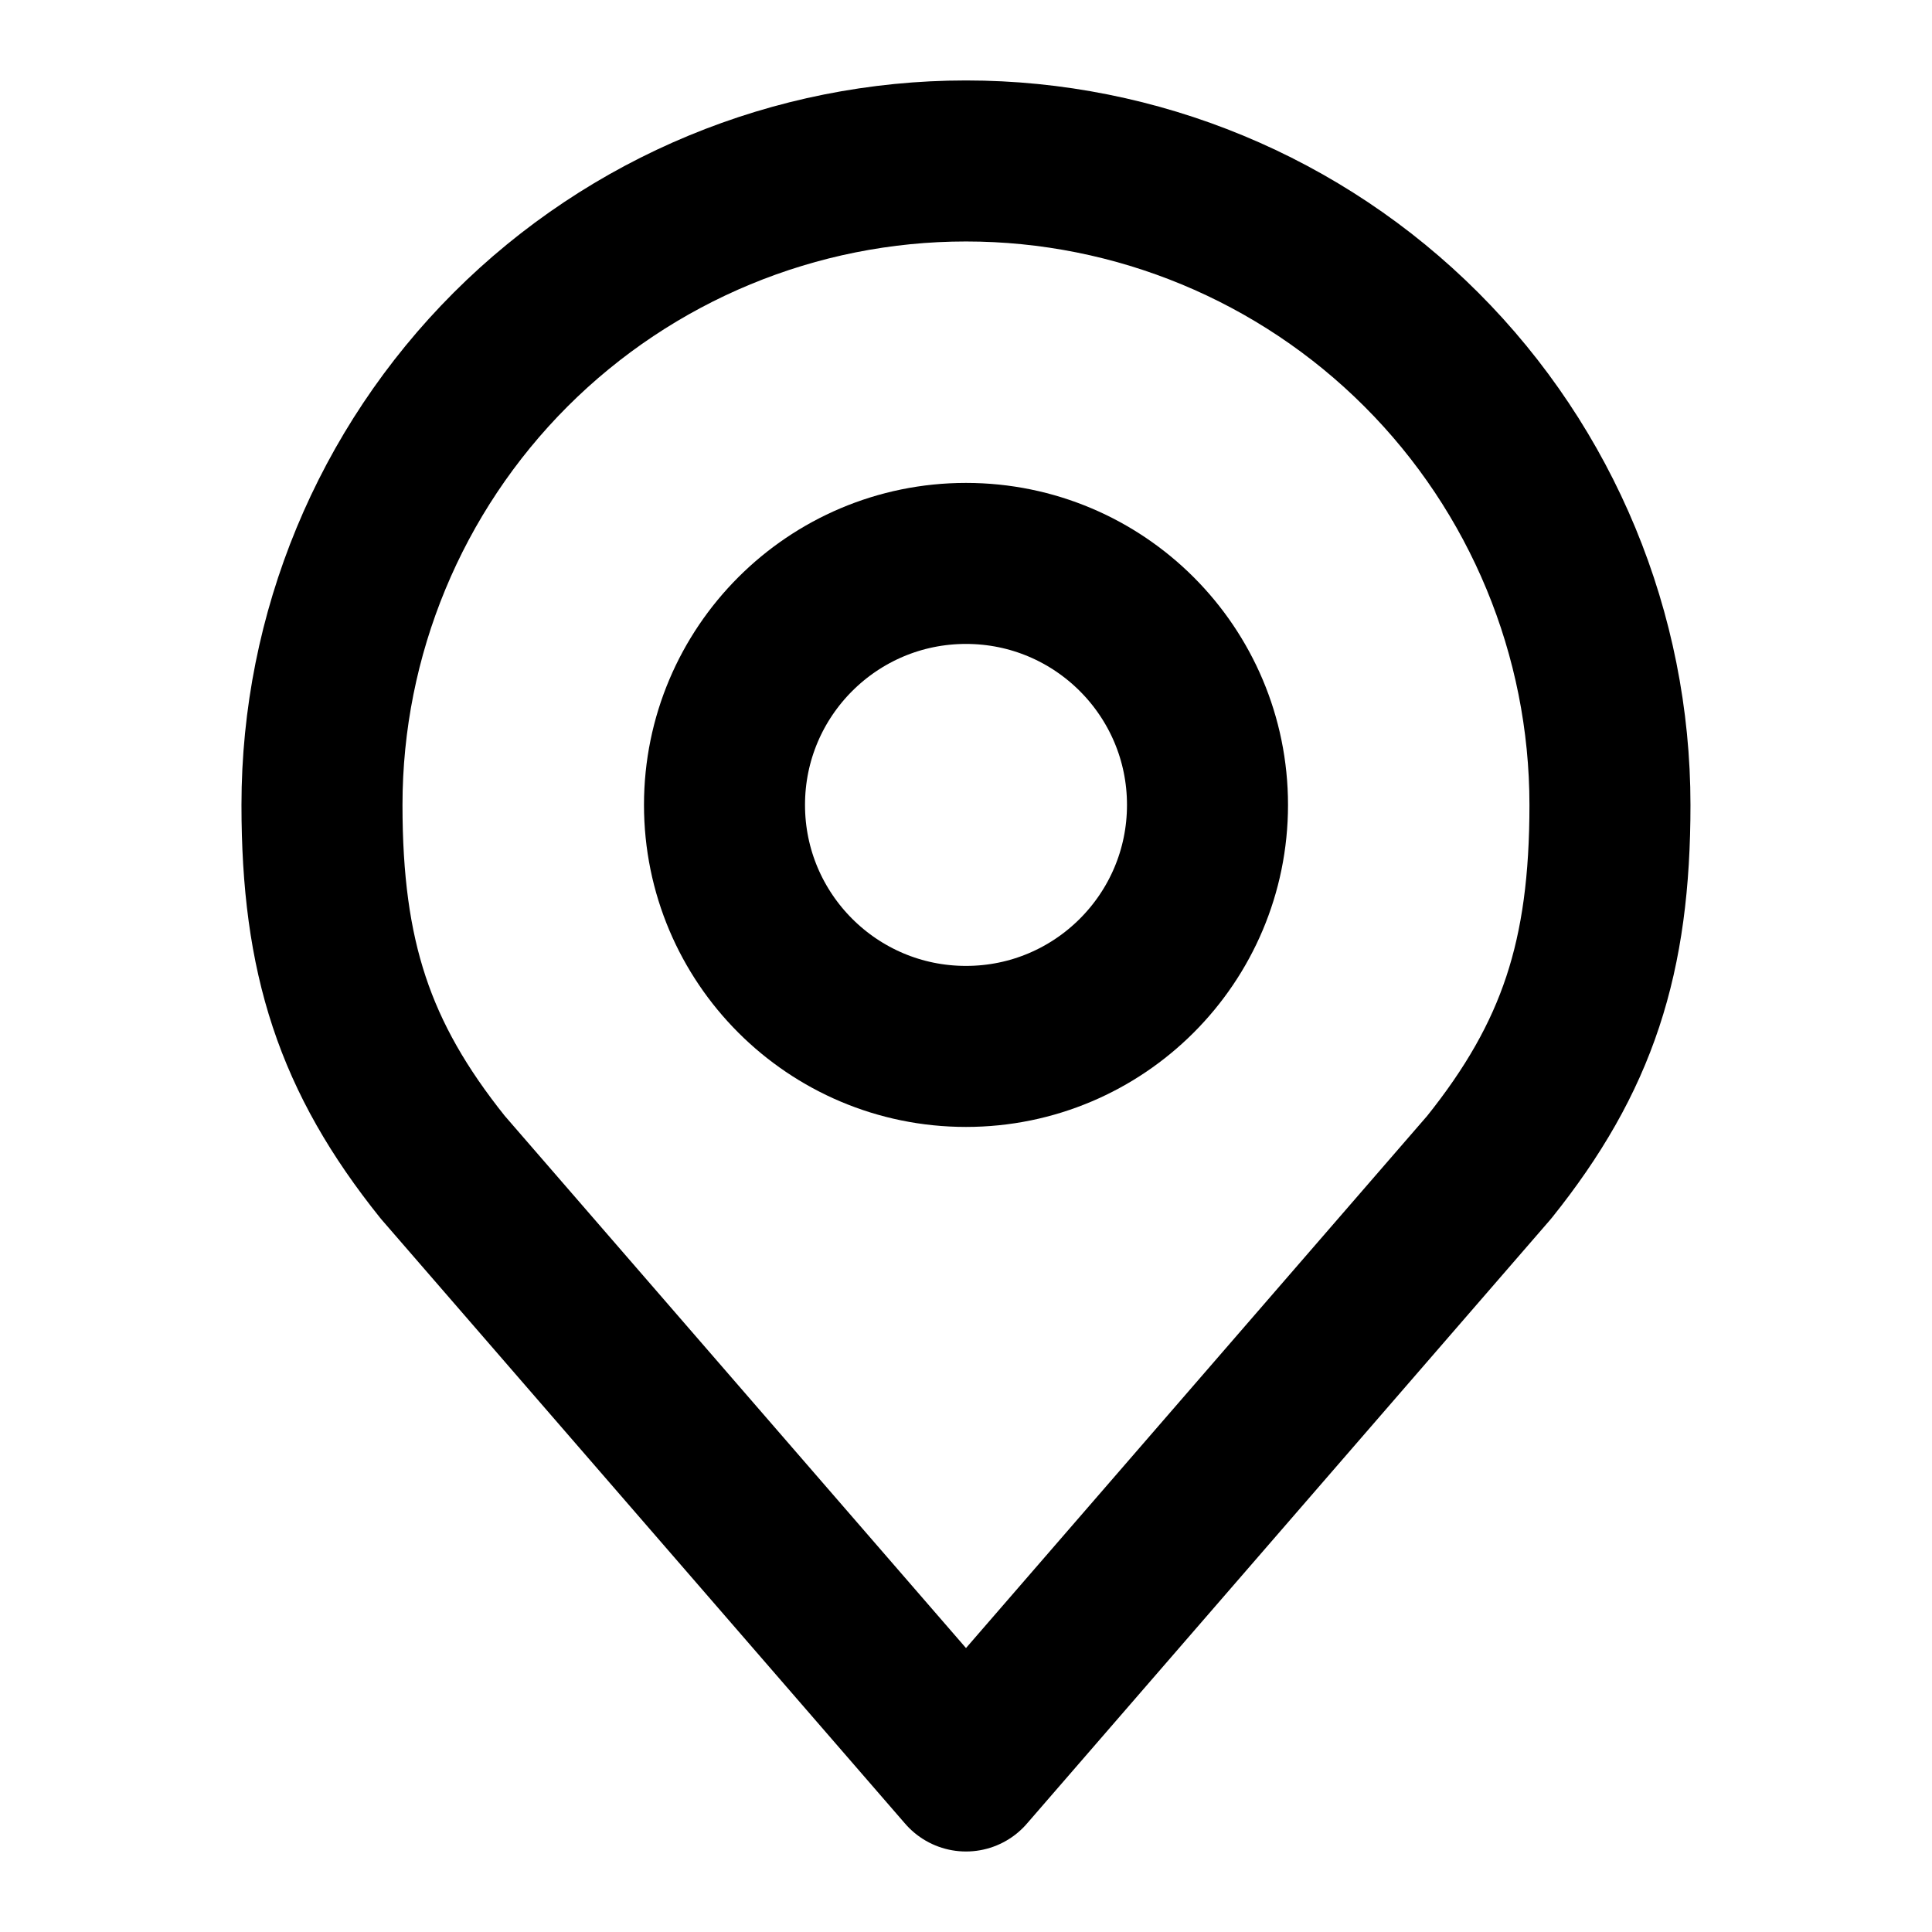 <svg width="32" height="32" viewBox="0 0 32 32" fill="none" xmlns="http://www.w3.org/2000/svg">
<path d="M16 17.332C18.209 17.332 20 15.541 20 13.332C20 11.123 18.209 9.332 16 9.332C13.791 9.332 12 11.123 12 13.332C12 15.541 13.791 17.332 16 17.332Z" stroke="black" stroke-width="2.667" stroke-linecap="round" stroke-linejoin="round"/>
<path d="M16 2.666C13.171 2.666 10.458 3.79 8.457 5.79C6.457 7.791 5.333 10.504 5.333 13.333C5.333 15.855 5.869 17.506 7.333 19.333L16 29.333L24.666 19.333C26.13 17.506 26.666 15.855 26.666 13.333C26.666 10.504 25.543 7.791 23.542 5.79C21.542 3.79 18.829 2.666 16 2.666V2.666Z" stroke="black" stroke-width="2.667" stroke-linecap="round" stroke-linejoin="round"/>
</svg>
